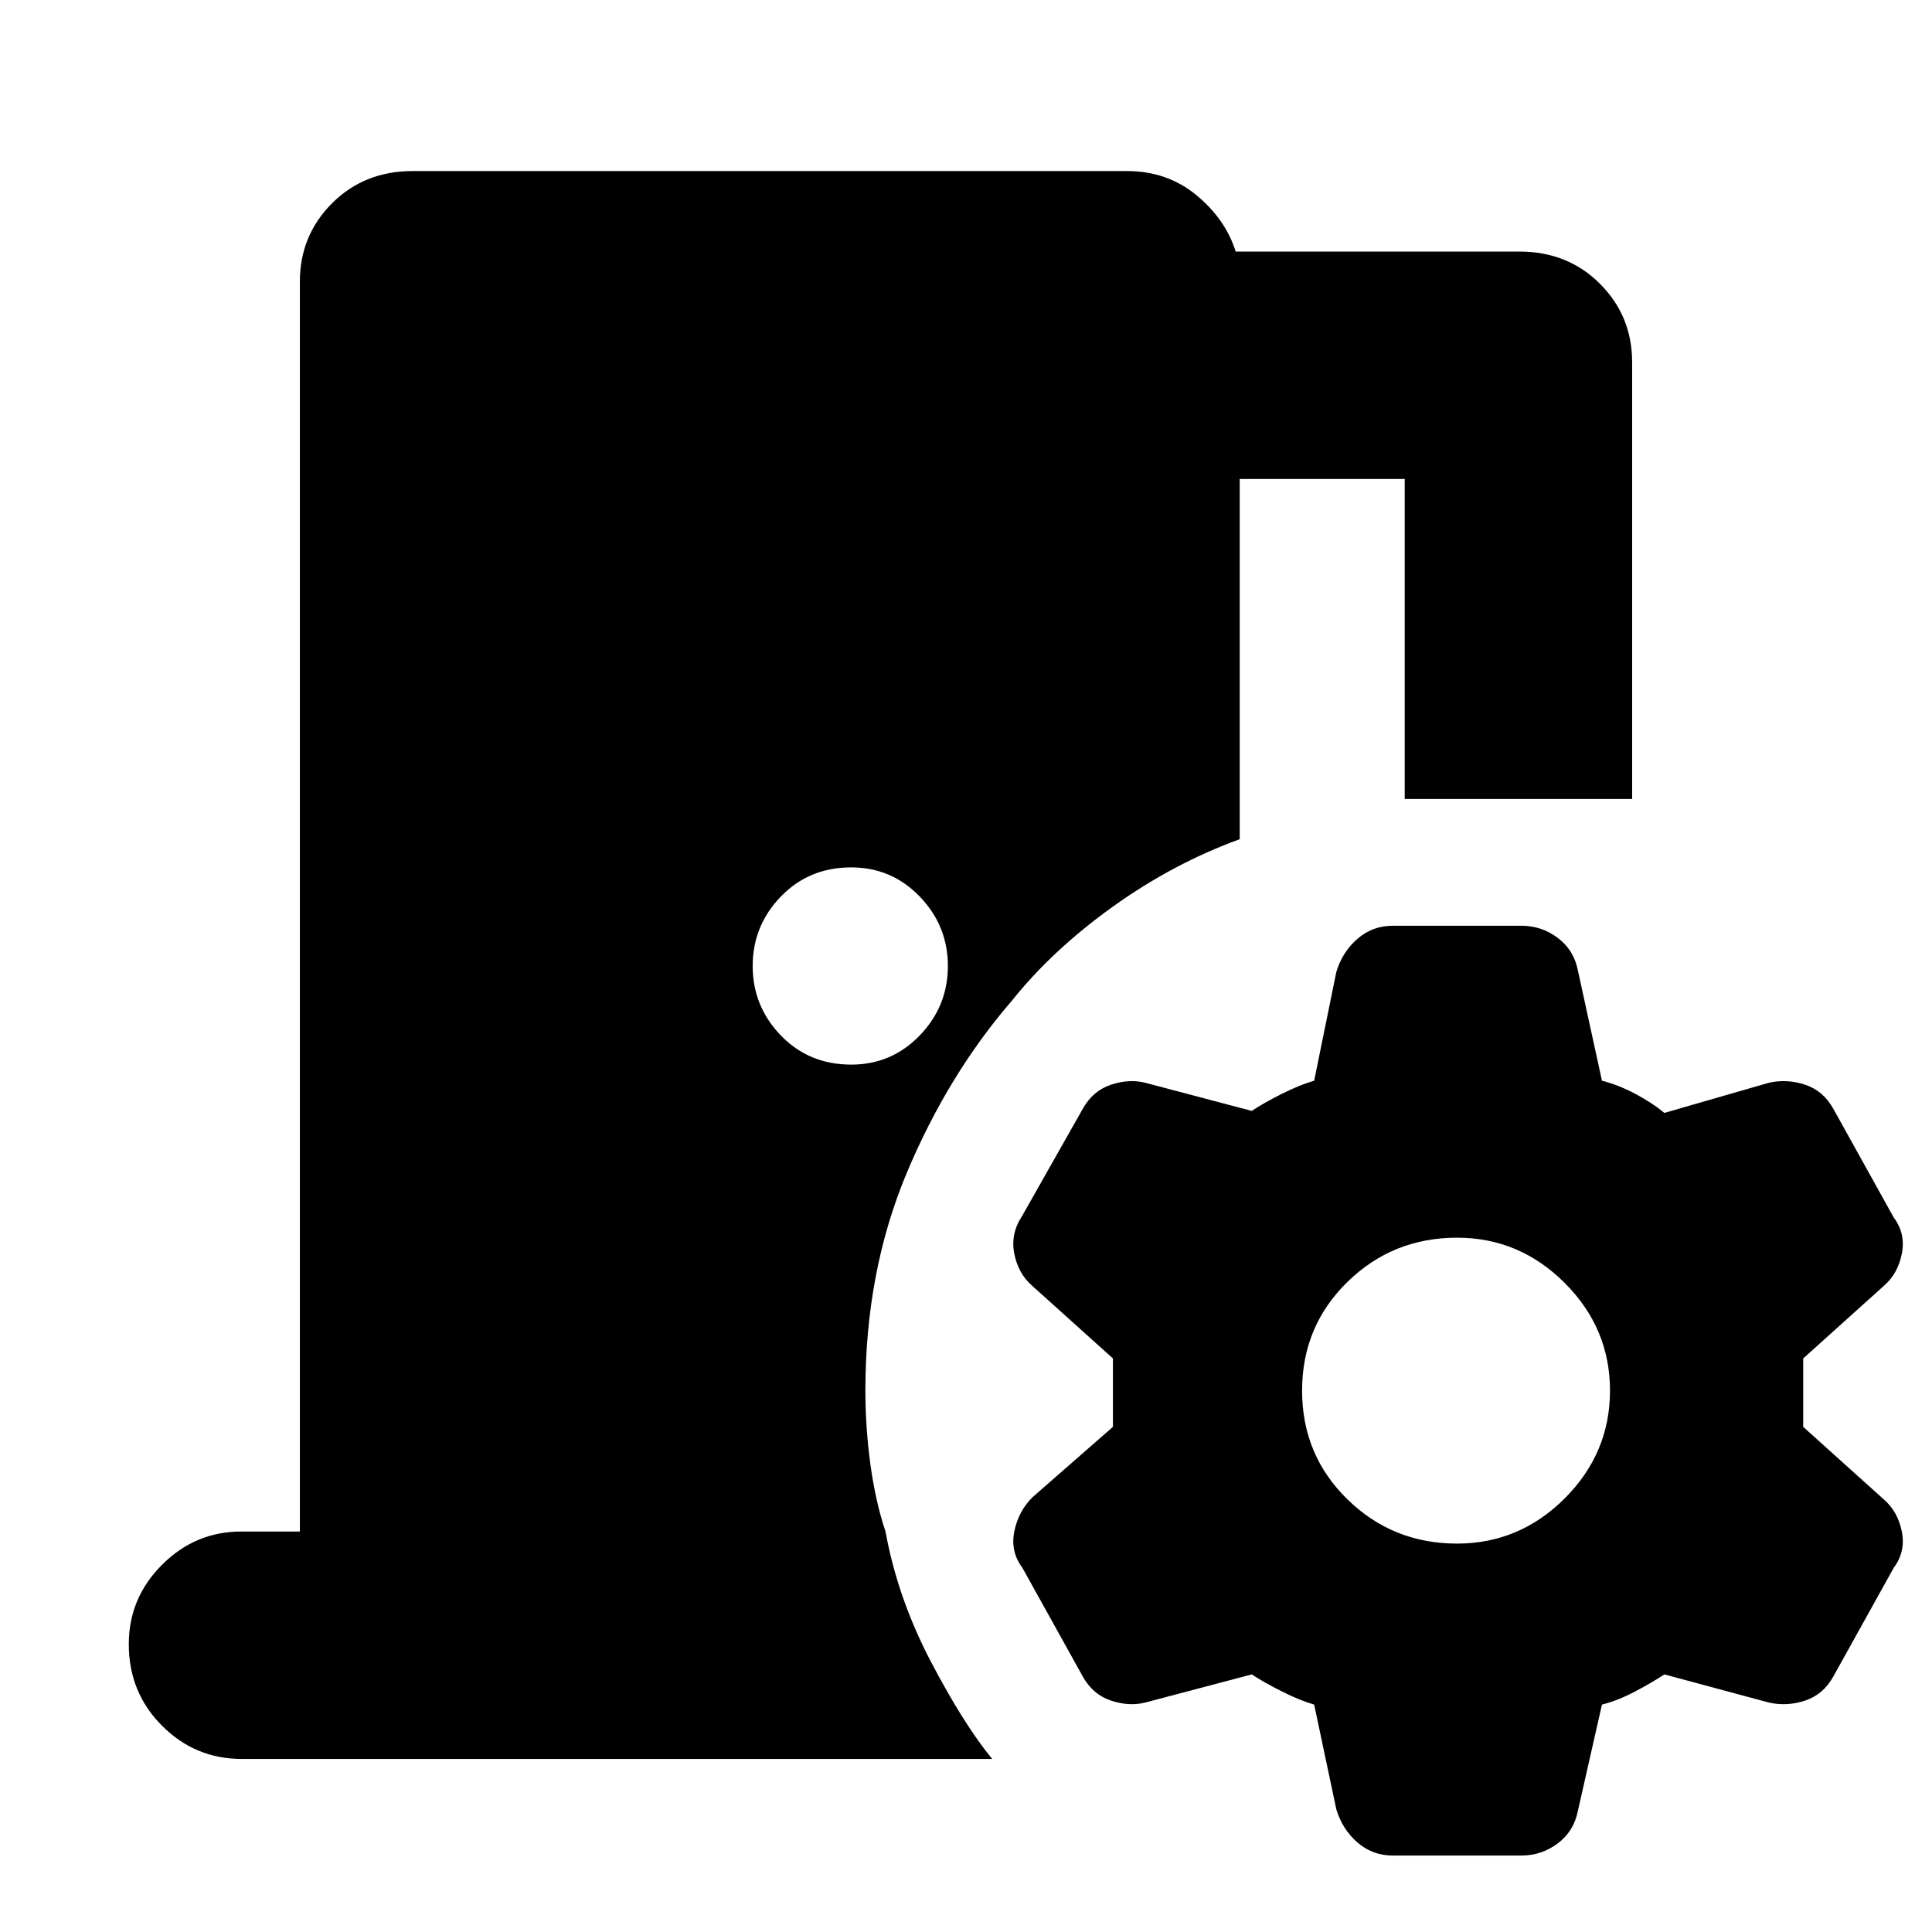<svg xmlns="http://www.w3.org/2000/svg" height="24" width="24"><path d="M17.3 23.05Q17.05 23.05 16.863 22.888Q16.675 22.725 16.6 22.475L16.325 21.175Q16.15 21.125 15.925 21.012Q15.7 20.9 15.55 20.8L14.225 21.15Q14.025 21.2 13.8 21.125Q13.575 21.05 13.45 20.825L12.7 19.475Q12.55 19.275 12.6 19.025Q12.65 18.775 12.825 18.6L13.825 17.725Q13.825 17.525 13.825 17.3Q13.825 17.075 13.825 16.875L12.825 15.975Q12.65 15.825 12.6 15.575Q12.55 15.325 12.7 15.1L13.45 13.775Q13.575 13.55 13.8 13.475Q14.025 13.4 14.225 13.45L15.55 13.8Q15.7 13.7 15.925 13.587Q16.15 13.475 16.325 13.425L16.6 12.075Q16.675 11.825 16.863 11.662Q17.05 11.5 17.3 11.5H18.9Q19.15 11.5 19.35 11.65Q19.55 11.8 19.6 12.05L19.9 13.425Q20.1 13.475 20.312 13.587Q20.525 13.7 20.675 13.825L21.975 13.45Q22.2 13.4 22.425 13.475Q22.65 13.55 22.775 13.775L23.525 15.125Q23.675 15.325 23.625 15.575Q23.575 15.825 23.4 15.975L22.4 16.875Q22.4 17.075 22.4 17.3Q22.4 17.525 22.4 17.725L23.4 18.625Q23.575 18.775 23.625 19.025Q23.675 19.275 23.525 19.475L22.775 20.825Q22.65 21.05 22.425 21.125Q22.2 21.2 21.975 21.15L20.675 20.8Q20.525 20.9 20.312 21.012Q20.1 21.125 19.9 21.175L19.6 22.5Q19.55 22.75 19.35 22.9Q19.15 23.05 18.9 23.05ZM18.1 19.175Q18.875 19.175 19.438 18.613Q20 18.05 20 17.275Q20 16.5 19.438 15.938Q18.875 15.375 18.1 15.375Q17.3 15.375 16.738 15.925Q16.175 16.475 16.175 17.275Q16.175 18.075 16.738 18.625Q17.3 19.175 18.1 19.175ZM10.575 13.225Q11.075 13.225 11.425 12.863Q11.775 12.5 11.775 12Q11.775 11.5 11.425 11.137Q11.075 10.775 10.575 10.775Q10.05 10.775 9.7 11.137Q9.35 11.5 9.35 12Q9.35 12.5 9.7 12.863Q10.05 13.225 10.575 13.225ZM3 21.85Q2.425 21.85 2.013 21.438Q1.6 21.025 1.6 20.425Q1.6 19.85 2.013 19.438Q2.425 19.025 3 19.025H3.725V3.5Q3.725 2.925 4.125 2.525Q4.525 2.125 5.125 2.125H14Q14.5 2.125 14.863 2.425Q15.225 2.725 15.35 3.125H18.875Q19.475 3.125 19.875 3.525Q20.275 3.925 20.275 4.5V9.925H17.45V5.95H15.4V10.425Q14.575 10.725 13.825 11.262Q13.075 11.8 12.575 12.425Q11.775 13.35 11.262 14.575Q10.75 15.8 10.75 17.275Q10.75 17.725 10.812 18.188Q10.875 18.65 11 19.025Q11.15 19.85 11.562 20.638Q11.975 21.425 12.325 21.85Z"/></svg>